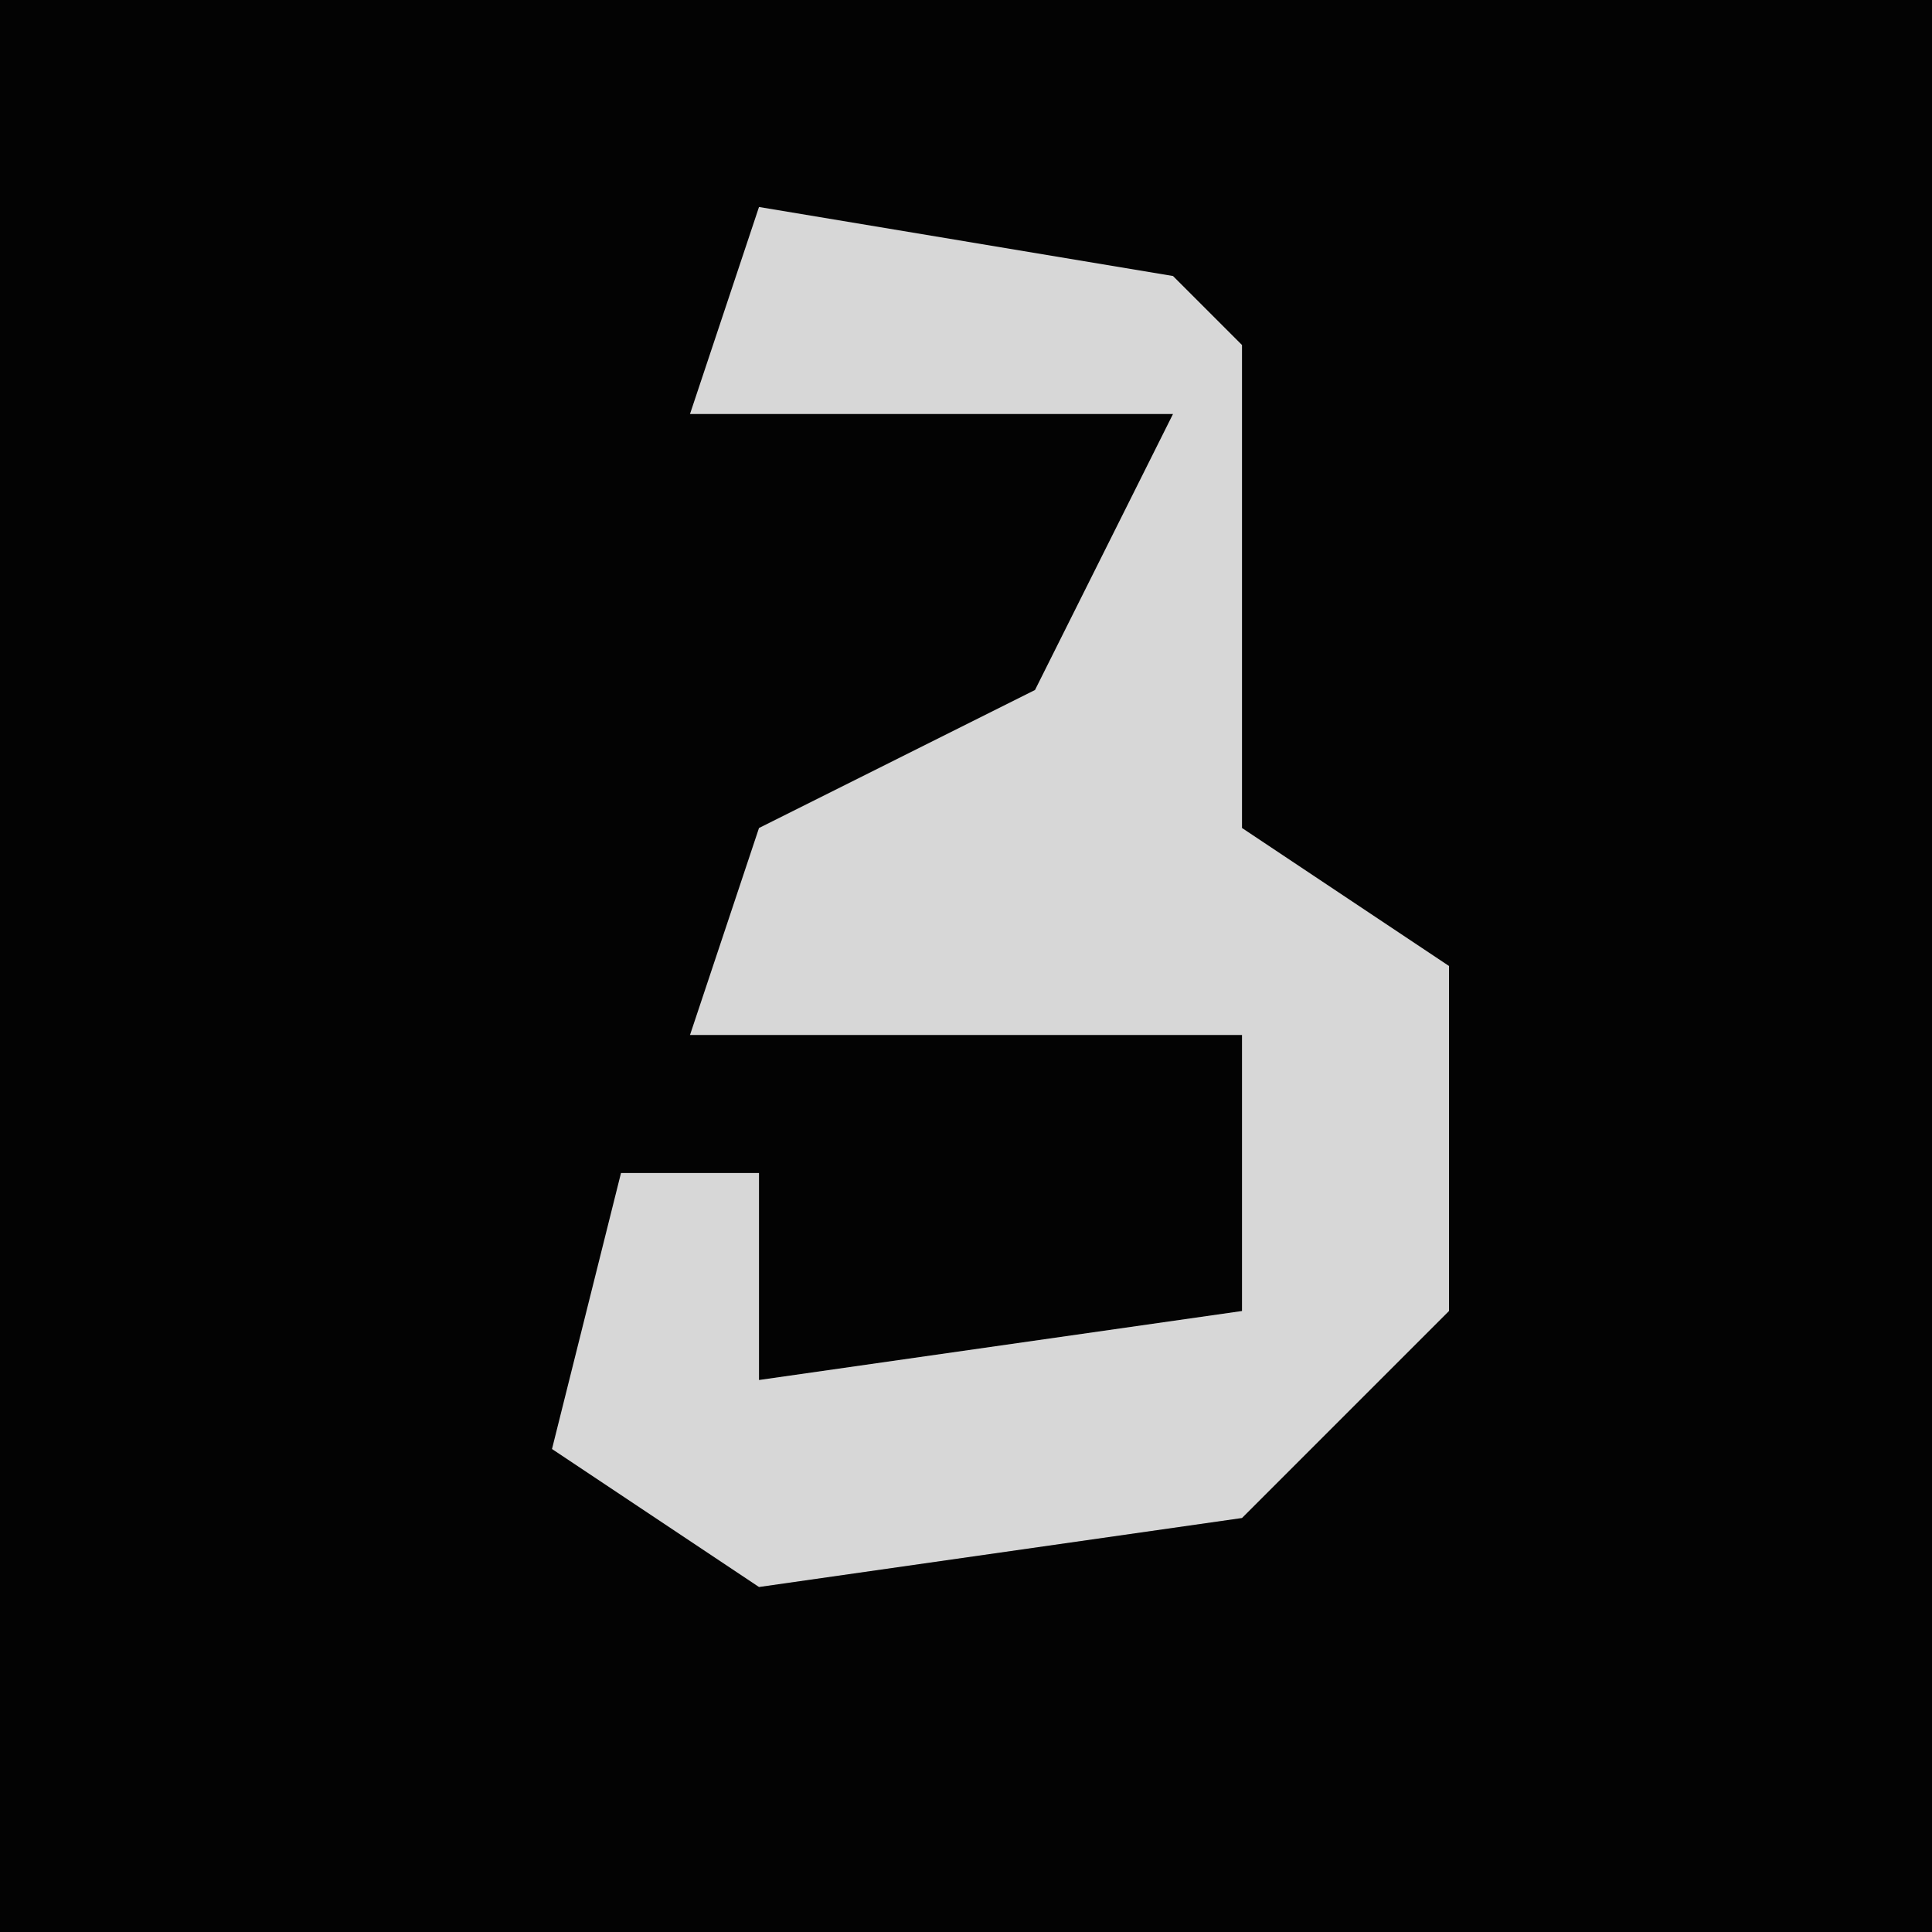 <?xml version="1.0" encoding="UTF-8"?>
<svg version="1.1" xmlns="http://www.w3.org/2000/svg" width="28" height="28">
<path d="M0,0 L28,0 L28,28 L0,28 Z " fill="#030303" transform="translate(0,0)"/>
<path d="M0,0 L6,1 L7,2 L7,9 L10,11 L10,16 L7,19 L0,20 L-3,18 L-2,14 L0,14 L0,17 L7,16 L7,12 L-1,12 L0,9 L4,7 L6,3 L-1,3 Z " fill="#D7D7D7" transform="translate(11,3)"/>
</svg>
